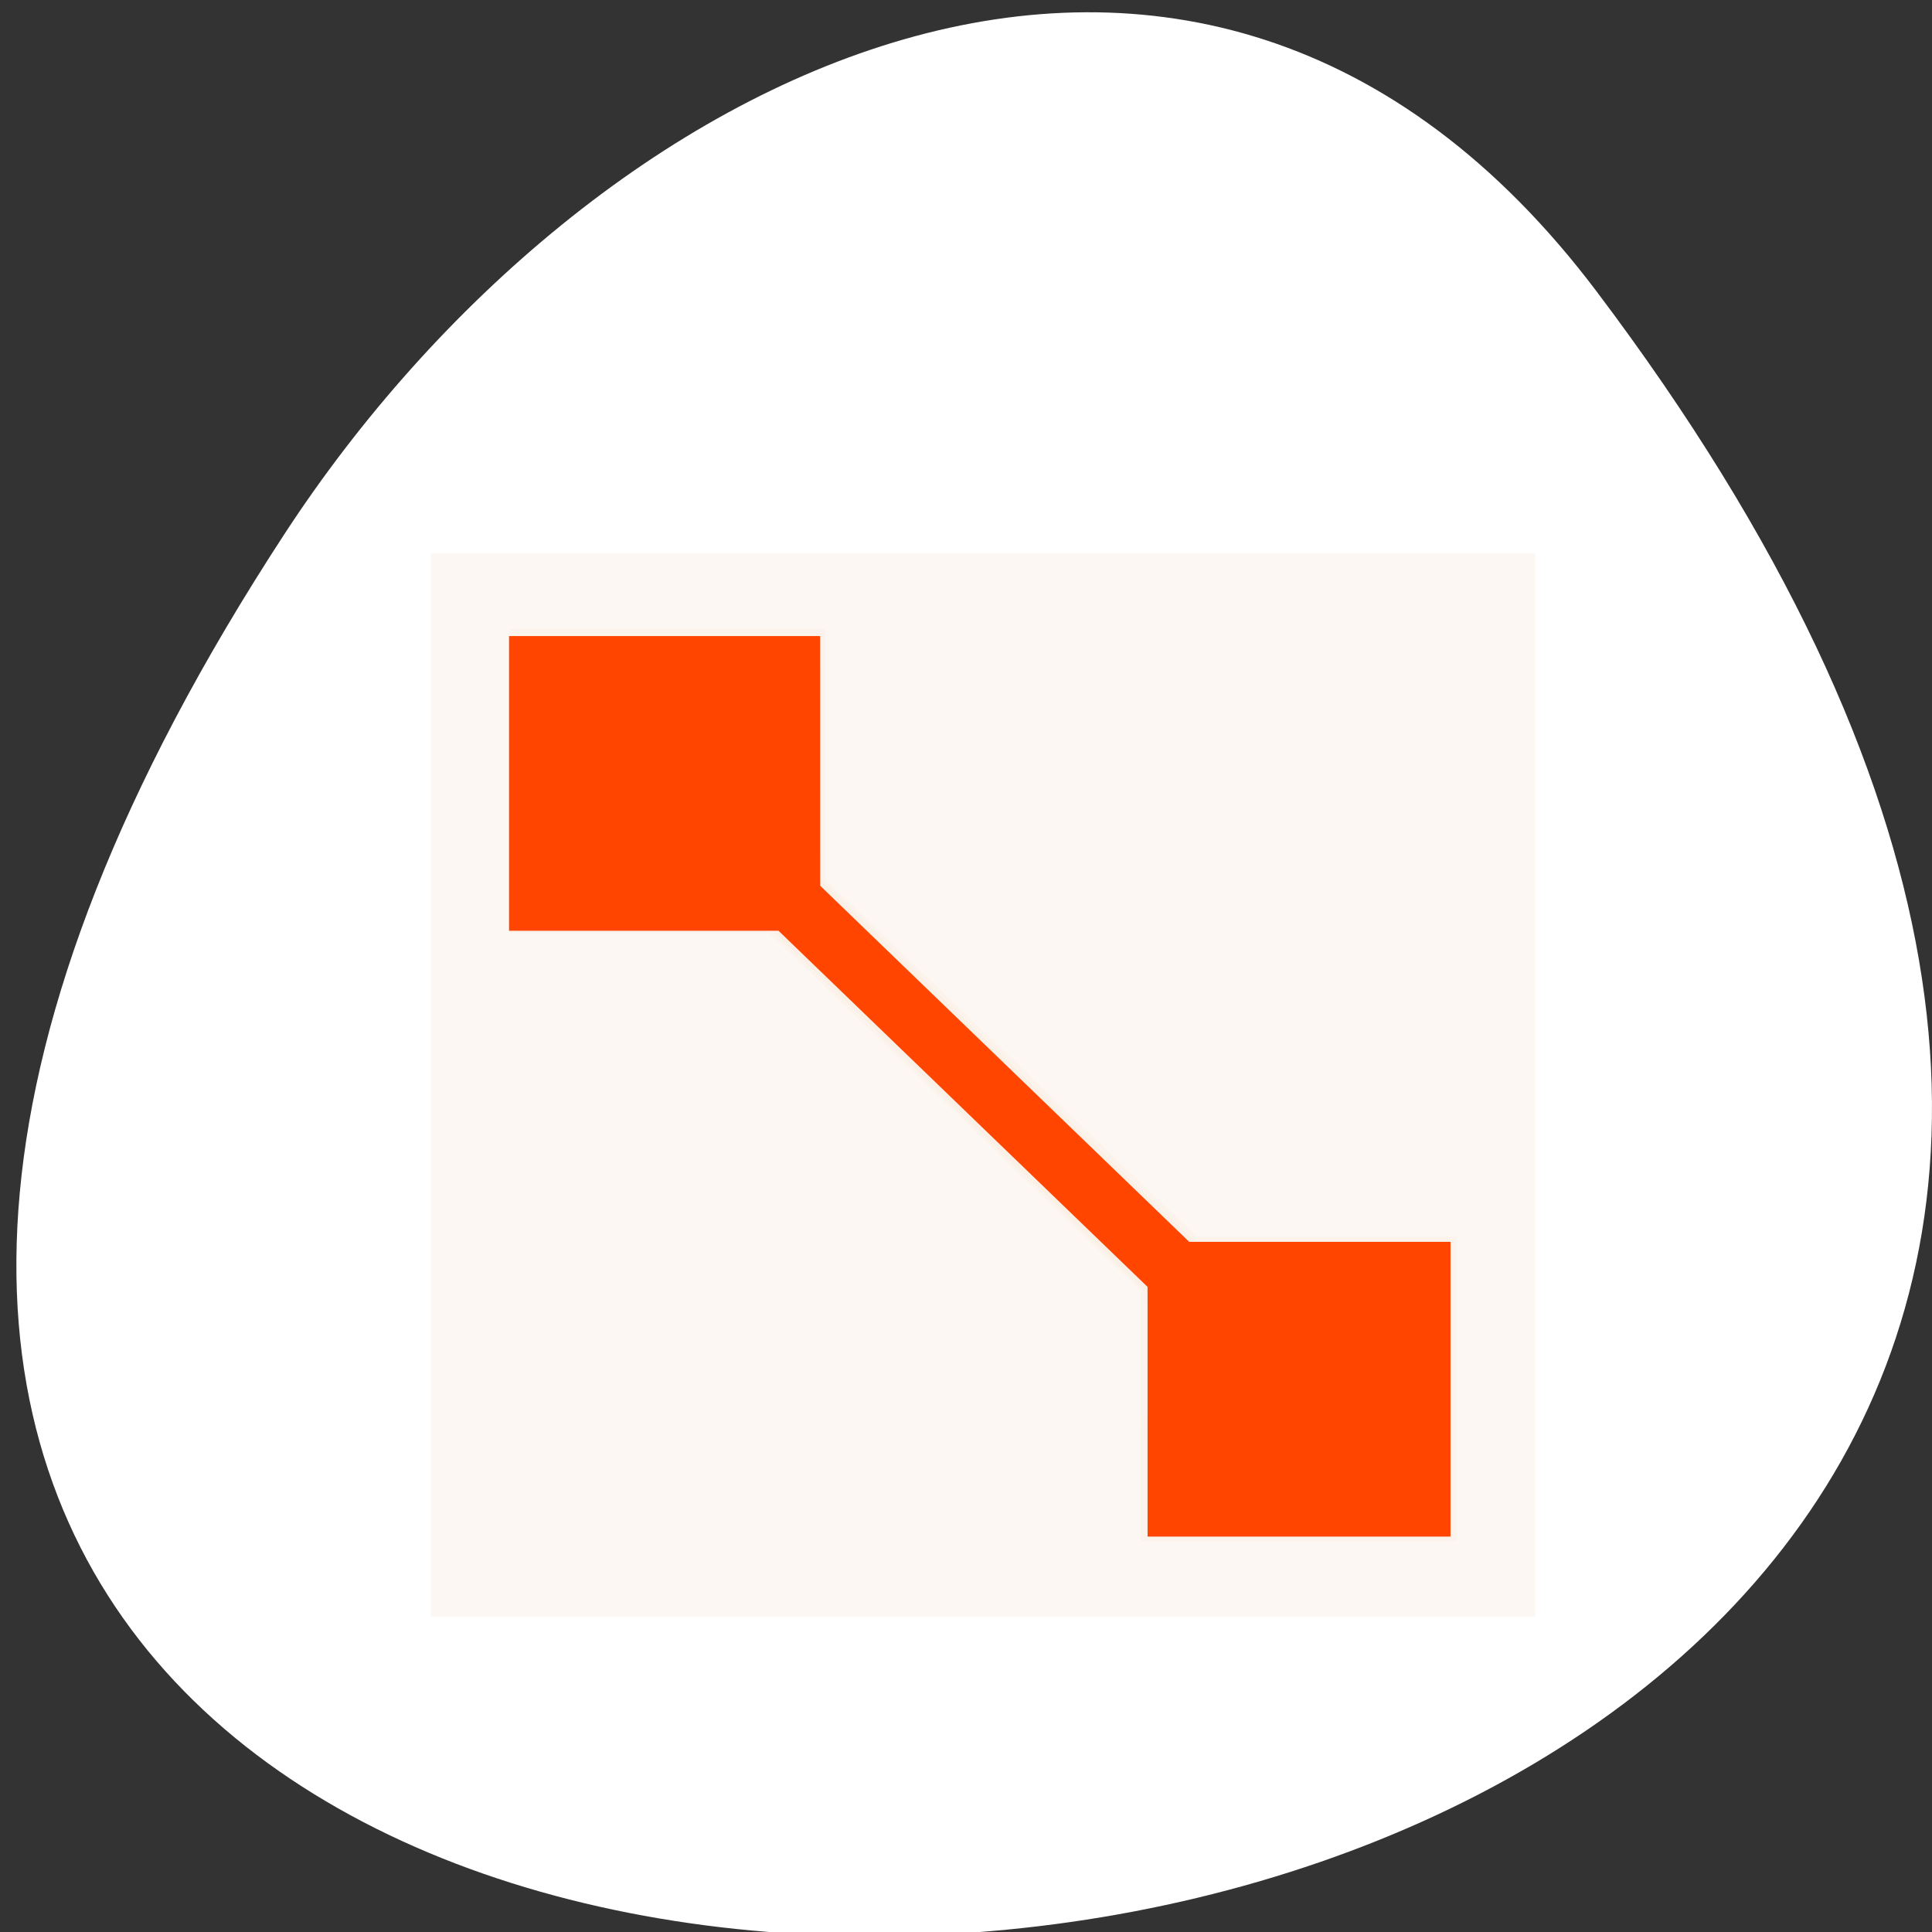 <svg xmlns="http://www.w3.org/2000/svg" viewBox="0 0 256 256"><rect x="0" y="0" width="256" height="256" fill="#333333" stroke="none"/><defs><clipPath><path transform="matrix(15.333 0 0 11.5 415 -125.5)" d="m -24 13 c 0 1.105 -0.672 2 -1.5 2 -0.828 0 -1.5 -0.895 -1.5 -2 0 -1.105 0.672 -2 1.5 -2 0.828 0 1.5 0.895 1.5 2 z"/></clipPath></defs><g transform="translate(-0.004 0.55)"><path d="m 291.82 921.19 c 200.11 265.25 -350.59 302.94 -173.86 32.17 40.29 -61.728 120.86 -102.43 173.86 -32.17 z" transform="translate(-80.27 -883.14)" style="fill:#ffffff;color:#000"/><g transform="matrix(10.453 0 0 10.065 -4019.59 817.52)" style="fill:#faf0e6;enable-background:new"><path d="m 390 -73.996 h 14 v 14 h -14 z" style="opacity:0.5"/><path d="m 391 -72.996 v 4 h 3.293 l 4.707 4.705 v 3.295 h 4 v -4 h -3.291 l -4.709 -4.707 v -3.293 h -4 z" style="opacity:0.5"/></g><g transform="translate(0.004 -0.55)"><path d="m 152.06 187.48 v -16.13 l -24.827 -24.01 l -24.827 -24.01 h -17.478 h -17.478 v -19.525 v -19.525 h 20.61 h 20.61 v 16.13 v 16.13 l 24.827 24.01 l 24.827 24.01 h 16.935 h 16.935 v 19.525 v 19.525 h -20.07 h -20.07 v -16.13 z" style="fill:#faf0e6"/><path d="m 152.06 187.06 l -0.003 -16.542 l -24.449 -23.593 l -24.449 -23.593 h -17.853 h -17.853 v -19.525 v -19.525 h 20.61 h 20.61 l 0.003 16.542 l 0.003 16.542 l 24.449 23.593 l 24.449 23.593 h 17.311 h 17.311 v 19.525 v 19.525 h -20.07 h -20.07 l -0.003 -16.542 z" style="fill:#ff4500"/></g></g></svg>